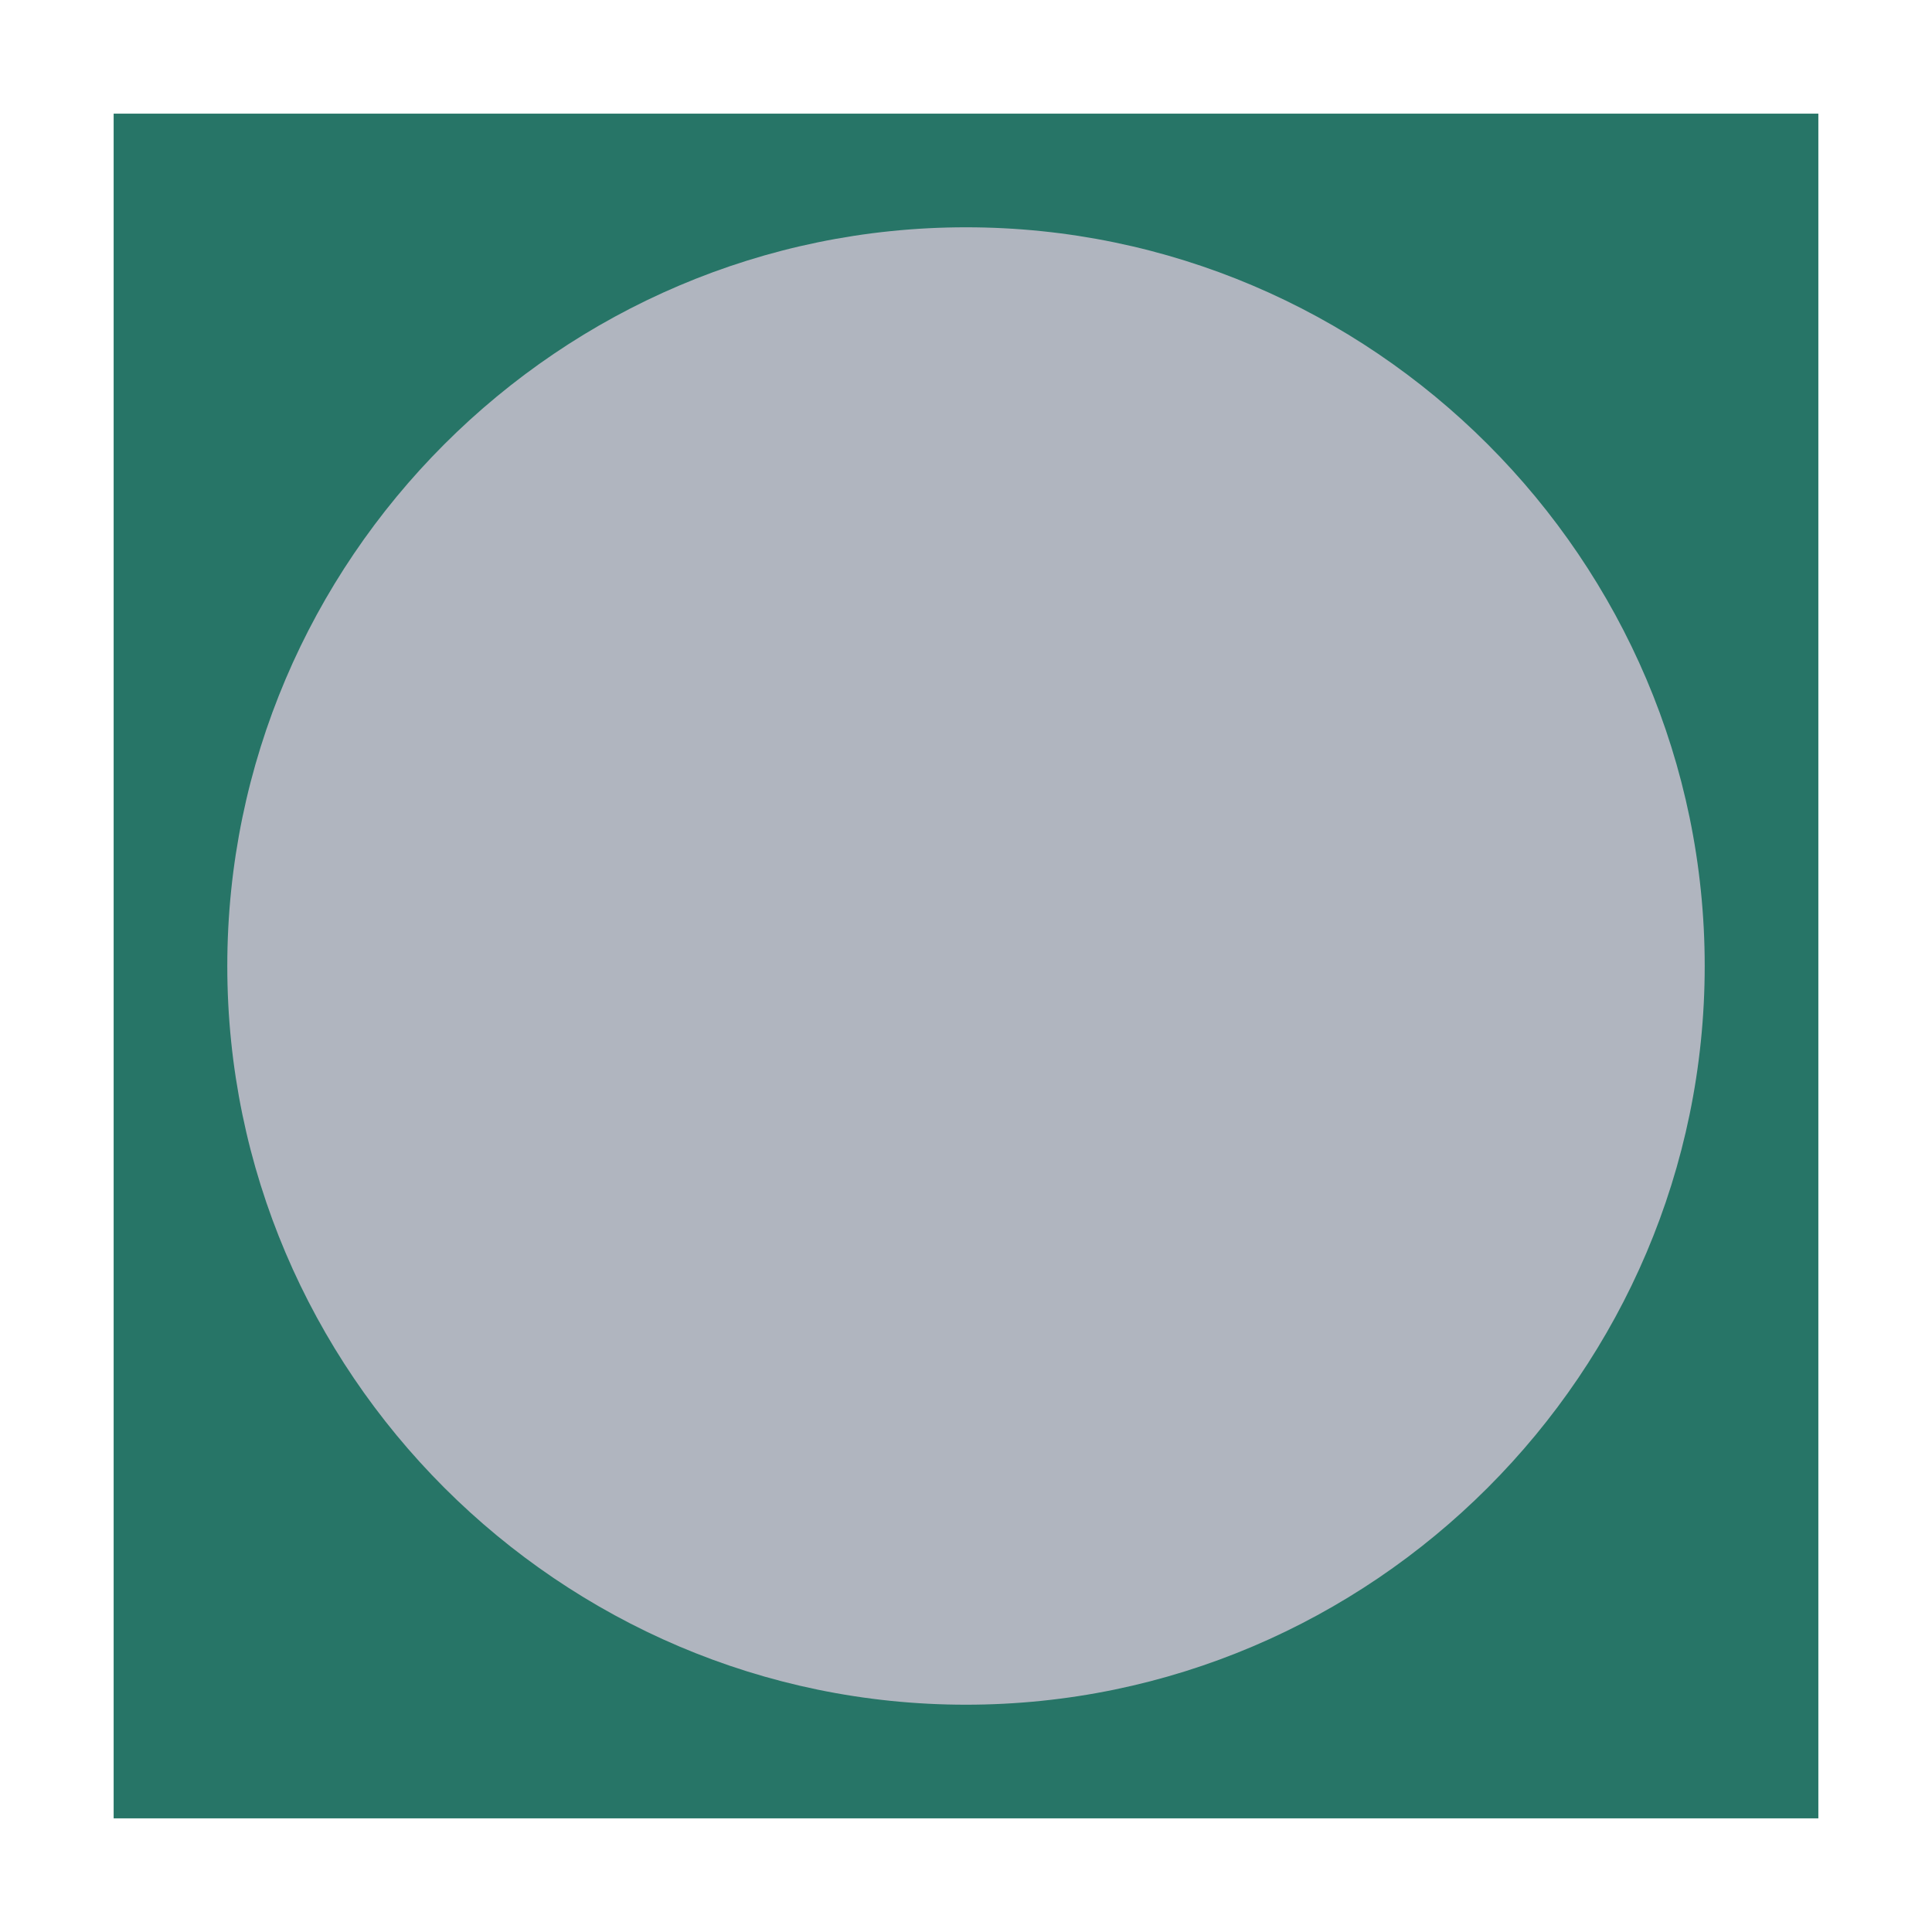 <svg width="17" height="17" viewBox="0 0 17 17" fill="none" xmlns="http://www.w3.org/2000/svg">
<g id="night / saudiarabia_03">
<g id="saudiarabia_base">
<g id="stretchable-items">
<rect id="shape" x="1" y="1" width="15" height="15" fill="#277567"/>
<path id="shape02" d="M15 8.5C15 12.075 12.075 15 8.5 15C4.925 15 2 12.075 2 8.5C2 4.925 4.925 2 8.5 2C12.075 2 15 4.925 15 8.5Z" fill="#B0B5BF"/>
</g>
</g>
</g>
</svg>
